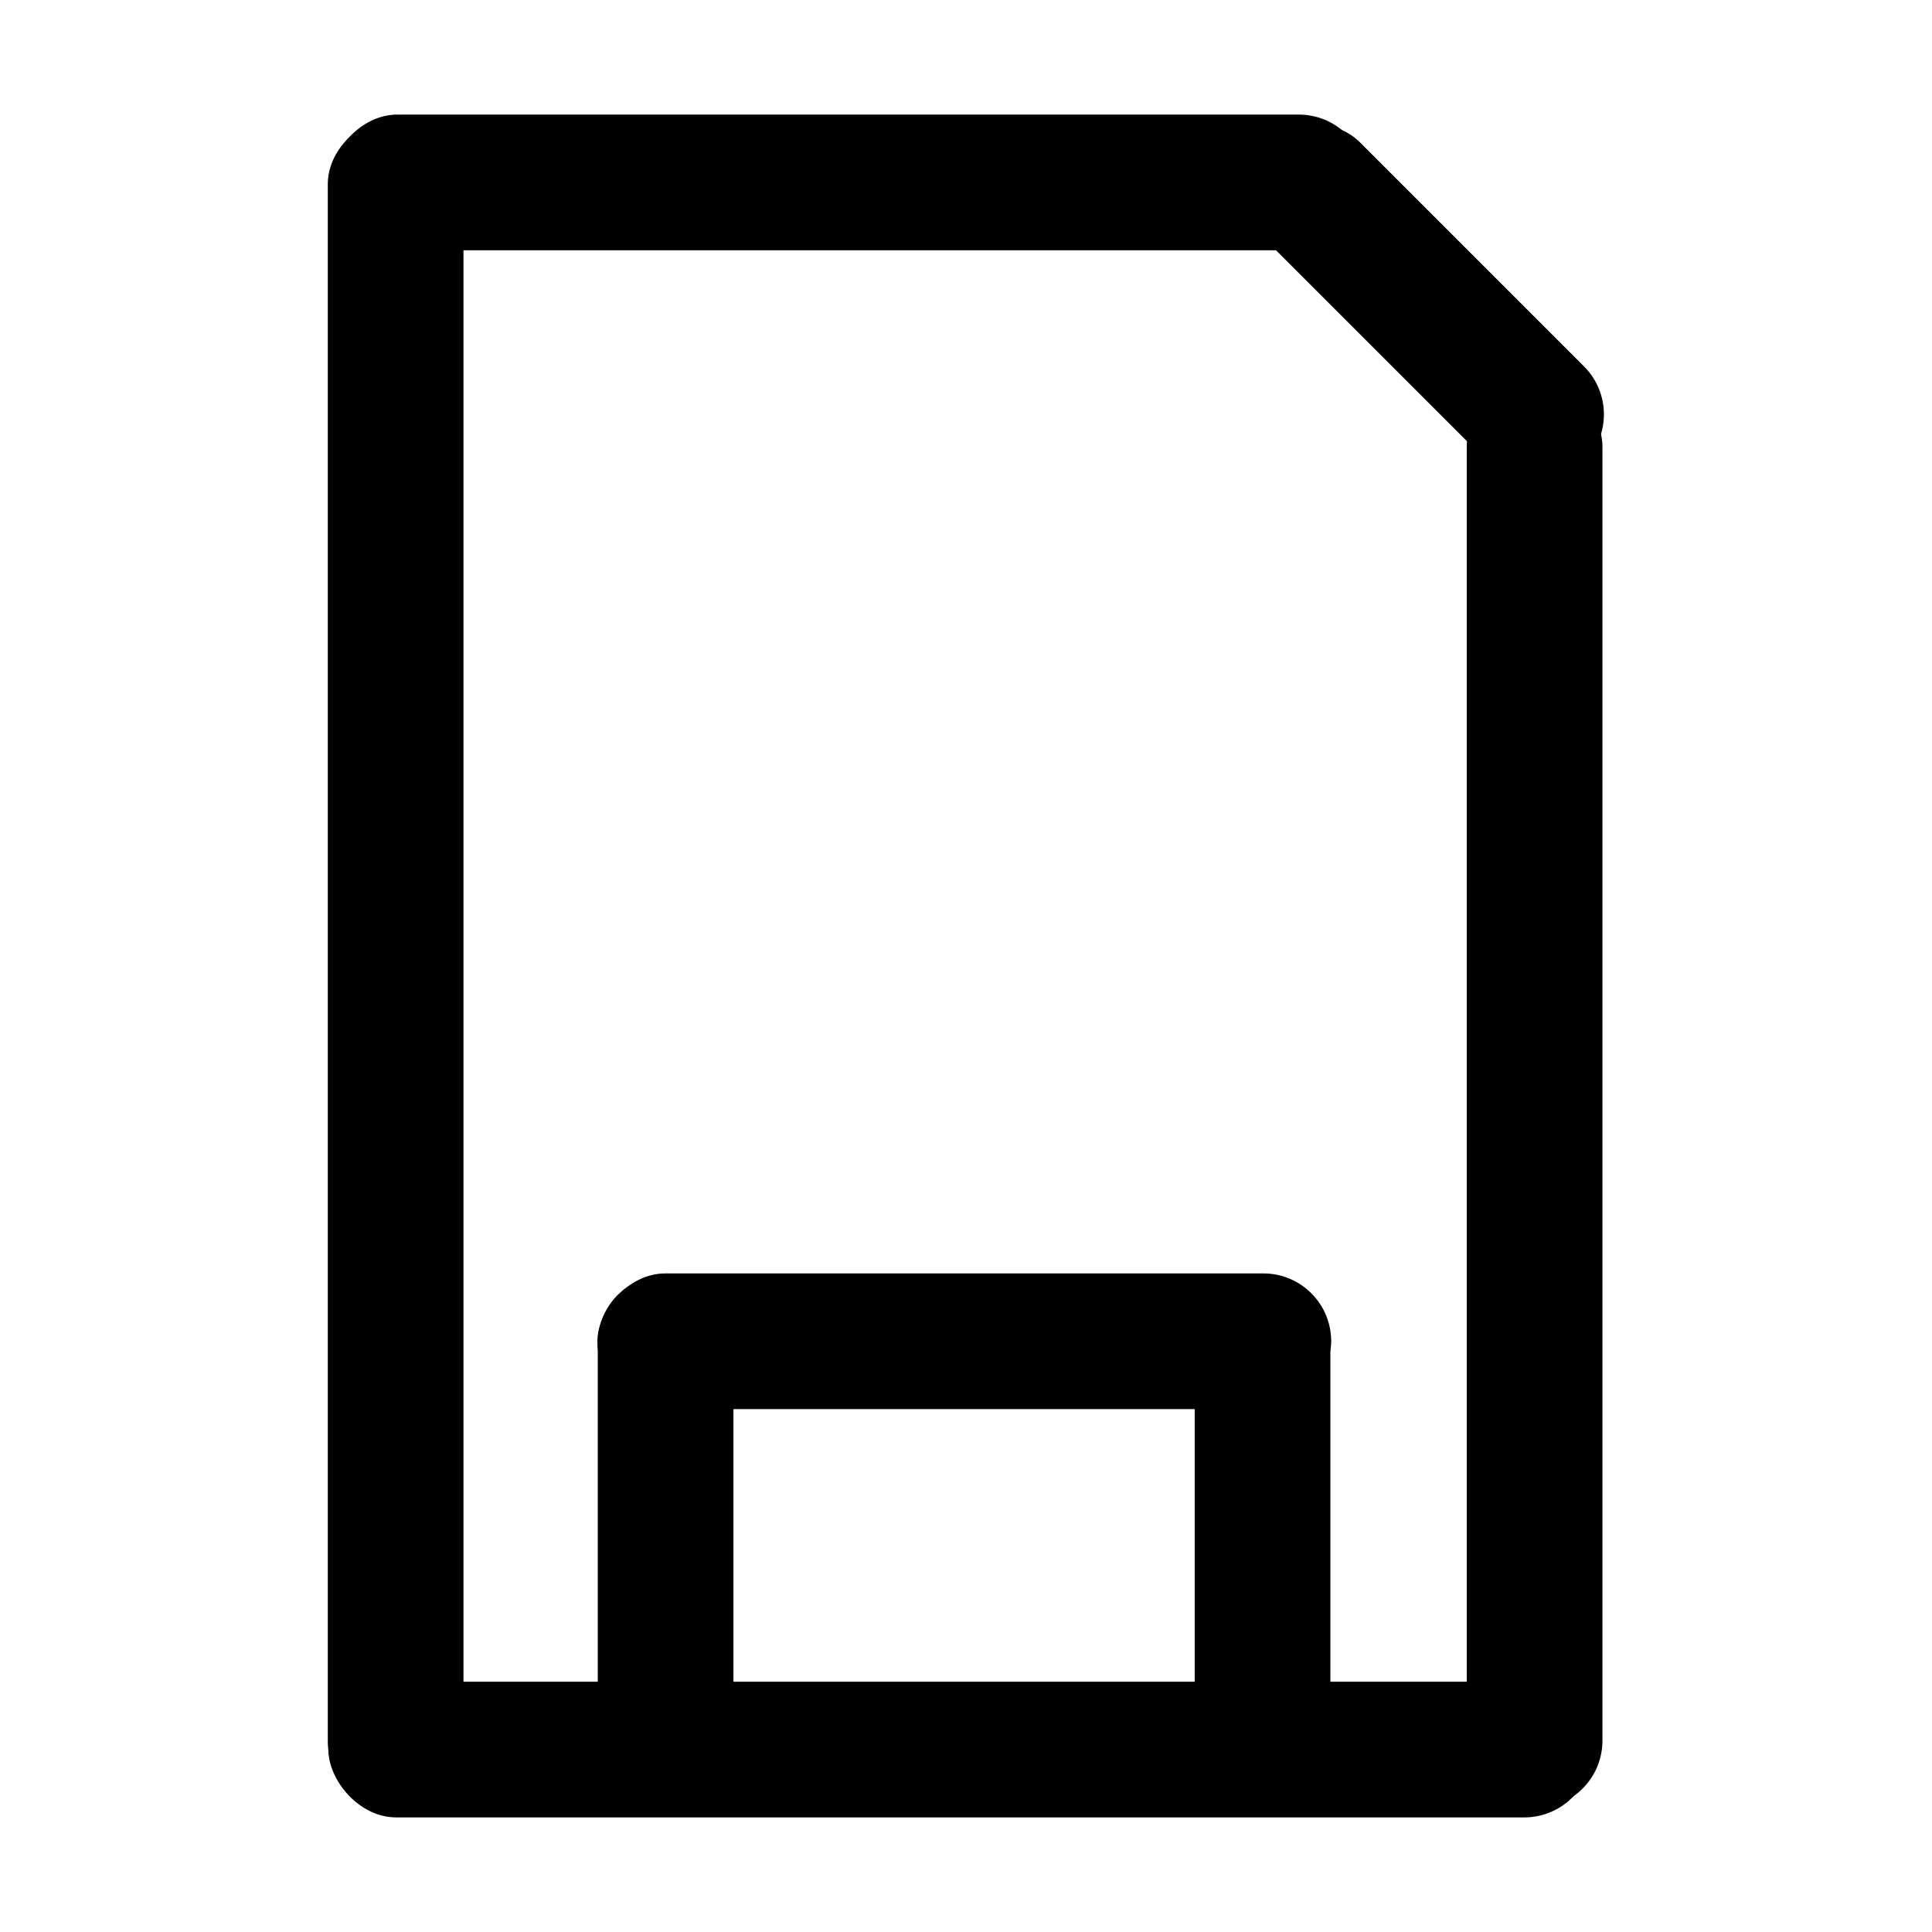 <?xml version="1.0" encoding="UTF-8" standalone="no"?>
<!-- Created with Inkscape (http://www.inkscape.org/) -->
<svg
   xmlns:dc="http://purl.org/dc/elements/1.1/"
   xmlns:cc="http://creativecommons.org/ns#"
   xmlns:rdf="http://www.w3.org/1999/02/22-rdf-syntax-ns#"
   xmlns:svg="http://www.w3.org/2000/svg"
   xmlns="http://www.w3.org/2000/svg"
   xmlns:sodipodi="http://sodipodi.sourceforge.net/DTD/sodipodi-0.dtd"
   xmlns:inkscape="http://www.inkscape.org/namespaces/inkscape"
   width="48"
   height="48"
   id="svg2"
   sodipodi:version="0.32"
   inkscape:version="0.46+devel r20711"
   sodipodi:docname="media-flash-new.svg"
   inkscape:output_extension="org.inkscape.output.svg.inkscape"
   inkscape:export-filename="/home/hbons/Desktop/Intel/svn/moblin-ui-docs/in progress/draft visual UI/icons/icons.png"
   inkscape:export-xdpi="60.476192"
   inkscape:export-ydpi="60.476192"
   version="1.0">
  <sodipodi:namedview
     id="base"
     pagecolor="#ffffff"
     bordercolor="#dcdcdc"
     borderopacity="1"
     gridtolerance="10000"
     guidetolerance="10"
     objecttolerance="10"
     inkscape:pageopacity="0"
     inkscape:pageshadow="2"
     inkscape:zoom="4"
     inkscape:cx="25.415288"
     inkscape:cy="16.910662"
     inkscape:document-units="px"
     inkscape:current-layer="layer1"
     showgrid="false"
     inkscape:window-width="1280"
     inkscape:window-height="752"
     inkscape:window-x="0"
     inkscape:window-y="0"
     inkscape:snap-intersection-line-segments="false"
     inkscape:snap-bbox="true"
     inkscape:snap-nodes="false"
     inkscape:bbox-paths="true"
     inkscape:showpageshadow="false"
     showguides="true"
     inkscape:guide-bbox="true"
     inkscape:bbox-nodes="true"
     inkscape:snap-global="false">
    <inkscape:grid
       enabled="true"
       visible="true"
       id="grid4079"
       type="xygrid"
       empspacing="5" />
    <sodipodi:guide
       id="guide7317"
       position="566.053,854.147"
       orientation="1,0" />
  </sodipodi:namedview>
  <defs
     id="defs4">
    <inkscape:perspective
       sodipodi:type="inkscape:persp3d"
       inkscape:vp_x="0 : 24 : 1"
       inkscape:vp_y="0 : 1000 : 0"
       inkscape:vp_z="48 : 24 : 1"
       inkscape:persp3d-origin="24 : 16 : 1"
       id="perspective15" />
  </defs>
  <g
     style="display:inline"
     id="layer1"
     inkscape:groupmode="layer"
     inkscape:label="Layer 1">
    <rect
       transform="matrix(0,1,1,0,0,0)"
       ry="1.685"
       rx="1.685"
       y="36.441"
       x="9.417"
       height="3.371"
       width="35.514"
       id="rect5928"
       style="fill:#000000;fill-opacity:1;stroke:none;display:inline" />
    <rect
       transform="matrix(-0.707,-0.707,-0.707,0.707,0,0)"
       ry="1.685"
       rx="1.685"
       y="-21.394"
       x="-35.956"
       height="3.371"
       width="11.249"
       id="rect5932"
       style="fill:#000000;fill-opacity:1;stroke:none;display:inline" />
    <rect
       transform="scale(-1,1)"
       ry="1.685"
       rx="1.685"
       y="2.847"
       x="-33.954"
       height="3.371"
       width="25.768"
       id="rect6291-1"
       style="fill:#000000;fill-opacity:1;stroke:none;display:inline" />
    <rect
       style="fill:#000000;fill-opacity:1;stroke:none"
       id="rect2848"
       width="42.054"
       height="3.371"
       x="-44.945"
       y="8.144"
       rx="1.685"
       ry="1.685"
       transform="matrix(0,-1,1,0,0,0)" />
    <rect
       style="fill:#000000;fill-opacity:1;stroke:none"
       id="rect2850"
       width="31.397"
       height="3.371"
       x="-39.555"
       y="-45.153"
       rx="1.685"
       ry="1.685"
       transform="scale(-1,-1)" />
    <rect
       transform="matrix(0,1,1,0,0,0)"
       ry="1.685"
       rx="1.685"
       y="29.682"
       x="31.682"
       height="3.371"
       width="12.884"
       id="rect2858"
       style="fill:#000000;fill-opacity:1;stroke:none;display:inline" />
    <rect
       style="fill:#000000;fill-opacity:1;stroke:none;display:inline"
       id="rect2860"
       width="12.884"
       height="3.371"
       x="31.682"
       y="14.851"
       rx="1.685"
       ry="1.685"
       transform="matrix(0,1,1,0,0,0)" />
    <rect
       transform="scale(-1,1)"
       ry="1.685"
       rx="1.685"
       y="31.638"
       x="-33.073"
       height="3.371"
       width="18.23"
       id="rect2857"
       style="fill:#000000;fill-opacity:1;stroke:none;display:inline" />
  </g>
</svg>
